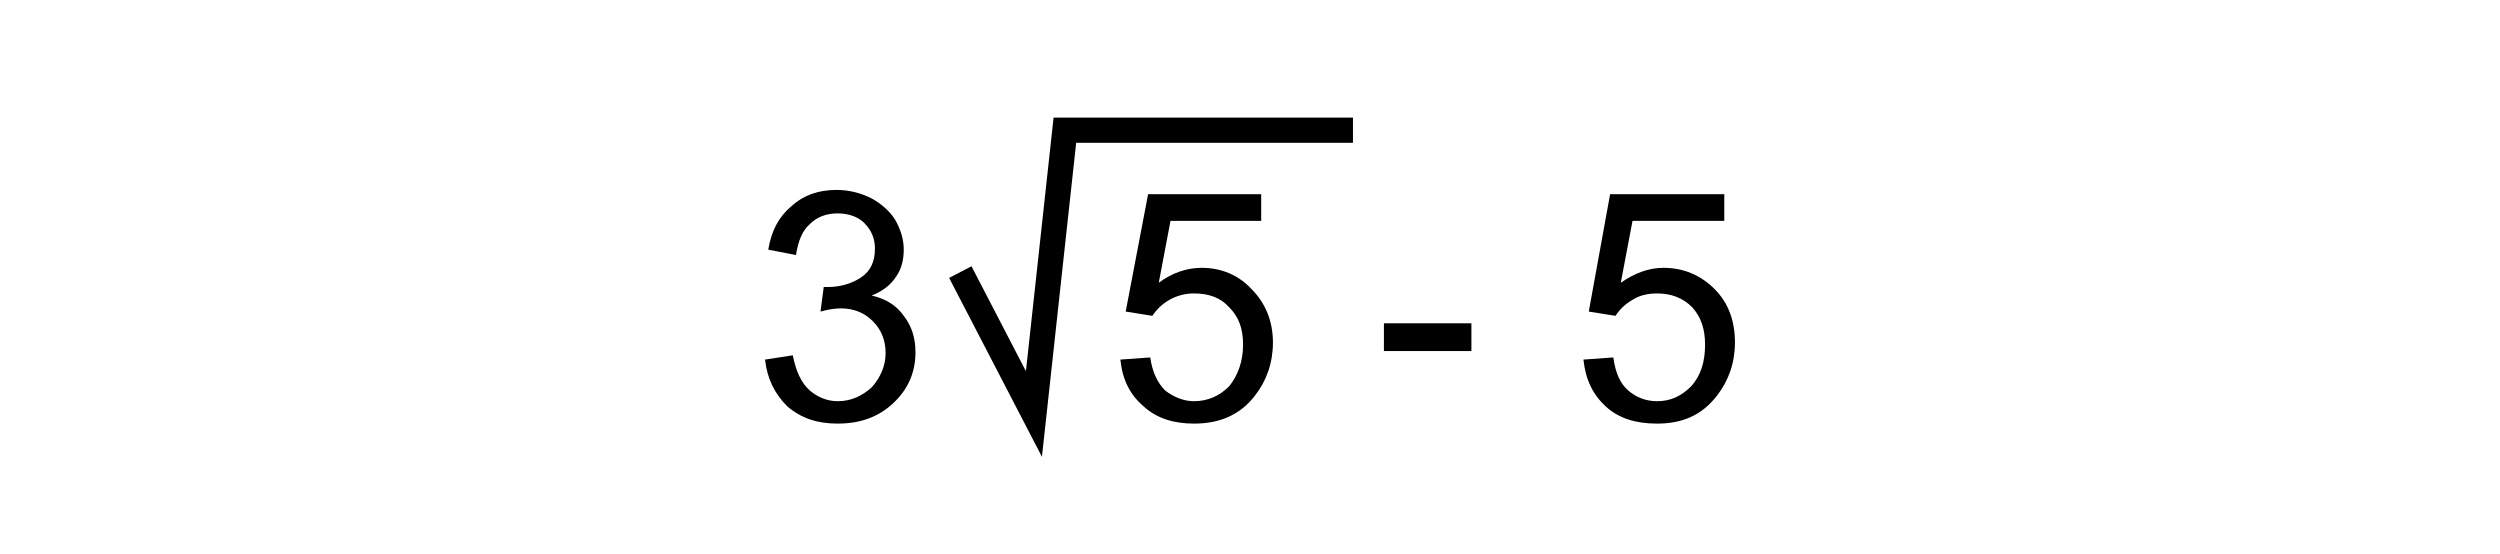 <?xml version="1.0" encoding="UTF-8"?>
<!DOCTYPE svg PUBLIC "-//W3C//DTD SVG 1.1//EN" "http://www.w3.org/Graphics/SVG/1.1/DTD/svg11.dtd">
<!-- Creator: CorelDRAW X8 -->
<svg xmlns="http://www.w3.org/2000/svg" xml:space="preserve" width="2343px" height="519px" version="1.1" shape-rendering="geometricPrecision" text-rendering="geometricPrecision" image-rendering="optimizeQuality" fill-rule="evenodd" clip-rule="evenodd"
viewBox="0 0 2343 519"
 xmlns:xlink="http://www.w3.org/1999/xlink">
 <g id="Capa_x0020_1">
  <rect fill="white" width="2343" height="519"/>
  <g id="_2426774607424">
   <path fill="black" fill-rule="nonzero" d="M717 337l26 -4c3,15 8,26 16,33 7,6 16,10 26,10 13,0 23,-5 32,-13 8,-9 13,-20 13,-32 0,-12 -4,-22 -12,-30 -8,-8 -18,-12 -30,-12 -5,0 -12,1 -19,3l3 -23c2,0 3,0 4,0 11,0 22,-3 31,-9 9,-6 13,-15 13,-27 0,-9 -3,-17 -10,-24 -6,-6 -15,-9 -25,-9 -10,0 -19,3 -26,10 -7,6 -11,16 -13,29l-26 -5c3,-18 10,-31 22,-41 11,-10 25,-15 42,-15 12,0 23,3 33,8 9,5 17,12 22,20 5,9 8,18 8,28 0,9 -2,18 -7,25 -5,8 -13,14 -23,18 13,3 23,9 30,19 7,9 11,20 11,34 0,19 -7,35 -21,48 -14,13 -31,19 -52,19 -19,0 -34,-5 -47,-16 -12,-12 -19,-26 -21,-44z"/>
   <path id="1" fill="black" fill-rule="nonzero" d="M1050 337l28 -2c2,14 7,24 14,31 8,6 17,10 27,10 13,0 24,-5 33,-14 8,-10 13,-23 13,-39 0,-15 -4,-26 -13,-35 -8,-9 -19,-13 -33,-13 -8,0 -16,2 -23,6 -7,4 -12,9 -16,15l-25 -4 21 -110 106 0 0 25 -85 0 -11 58c12,-9 26,-14 40,-14 19,0 35,7 47,20 13,13 20,30 20,50 0,19 -6,36 -17,50 -14,18 -33,26 -57,26 -19,0 -35,-5 -47,-16 -13,-11 -20,-25 -22,-44z"/>
   <polygon id="2" fill="black" fill-rule="nonzero" points="1297,329 1297,303 1379,303 1379,329 "/>
   <path id="3" fill="black" fill-rule="nonzero" d="M1484 337l28 -2c2,14 6,24 14,31 7,6 16,10 27,10 13,0 23,-5 32,-14 9,-10 13,-23 13,-39 0,-15 -4,-26 -12,-35 -9,-9 -20,-13 -33,-13 -9,0 -17,2 -23,6 -7,4 -12,9 -16,15l-25 -4 20 -110 107 0 0 25 -86 0 -11 58c13,-9 26,-14 40,-14 19,0 35,7 48,20 13,13 19,30 19,50 0,19 -6,36 -17,50 -14,18 -32,26 -56,26 -20,0 -36,-5 -48,-16 -12,-11 -19,-25 -21,-44z"/>
   <polyline fill="none" stroke="black" stroke-width="23.622" points="900,255 969,388 998,122 1268,122 "/>
  </g>
 </g>
</svg>
